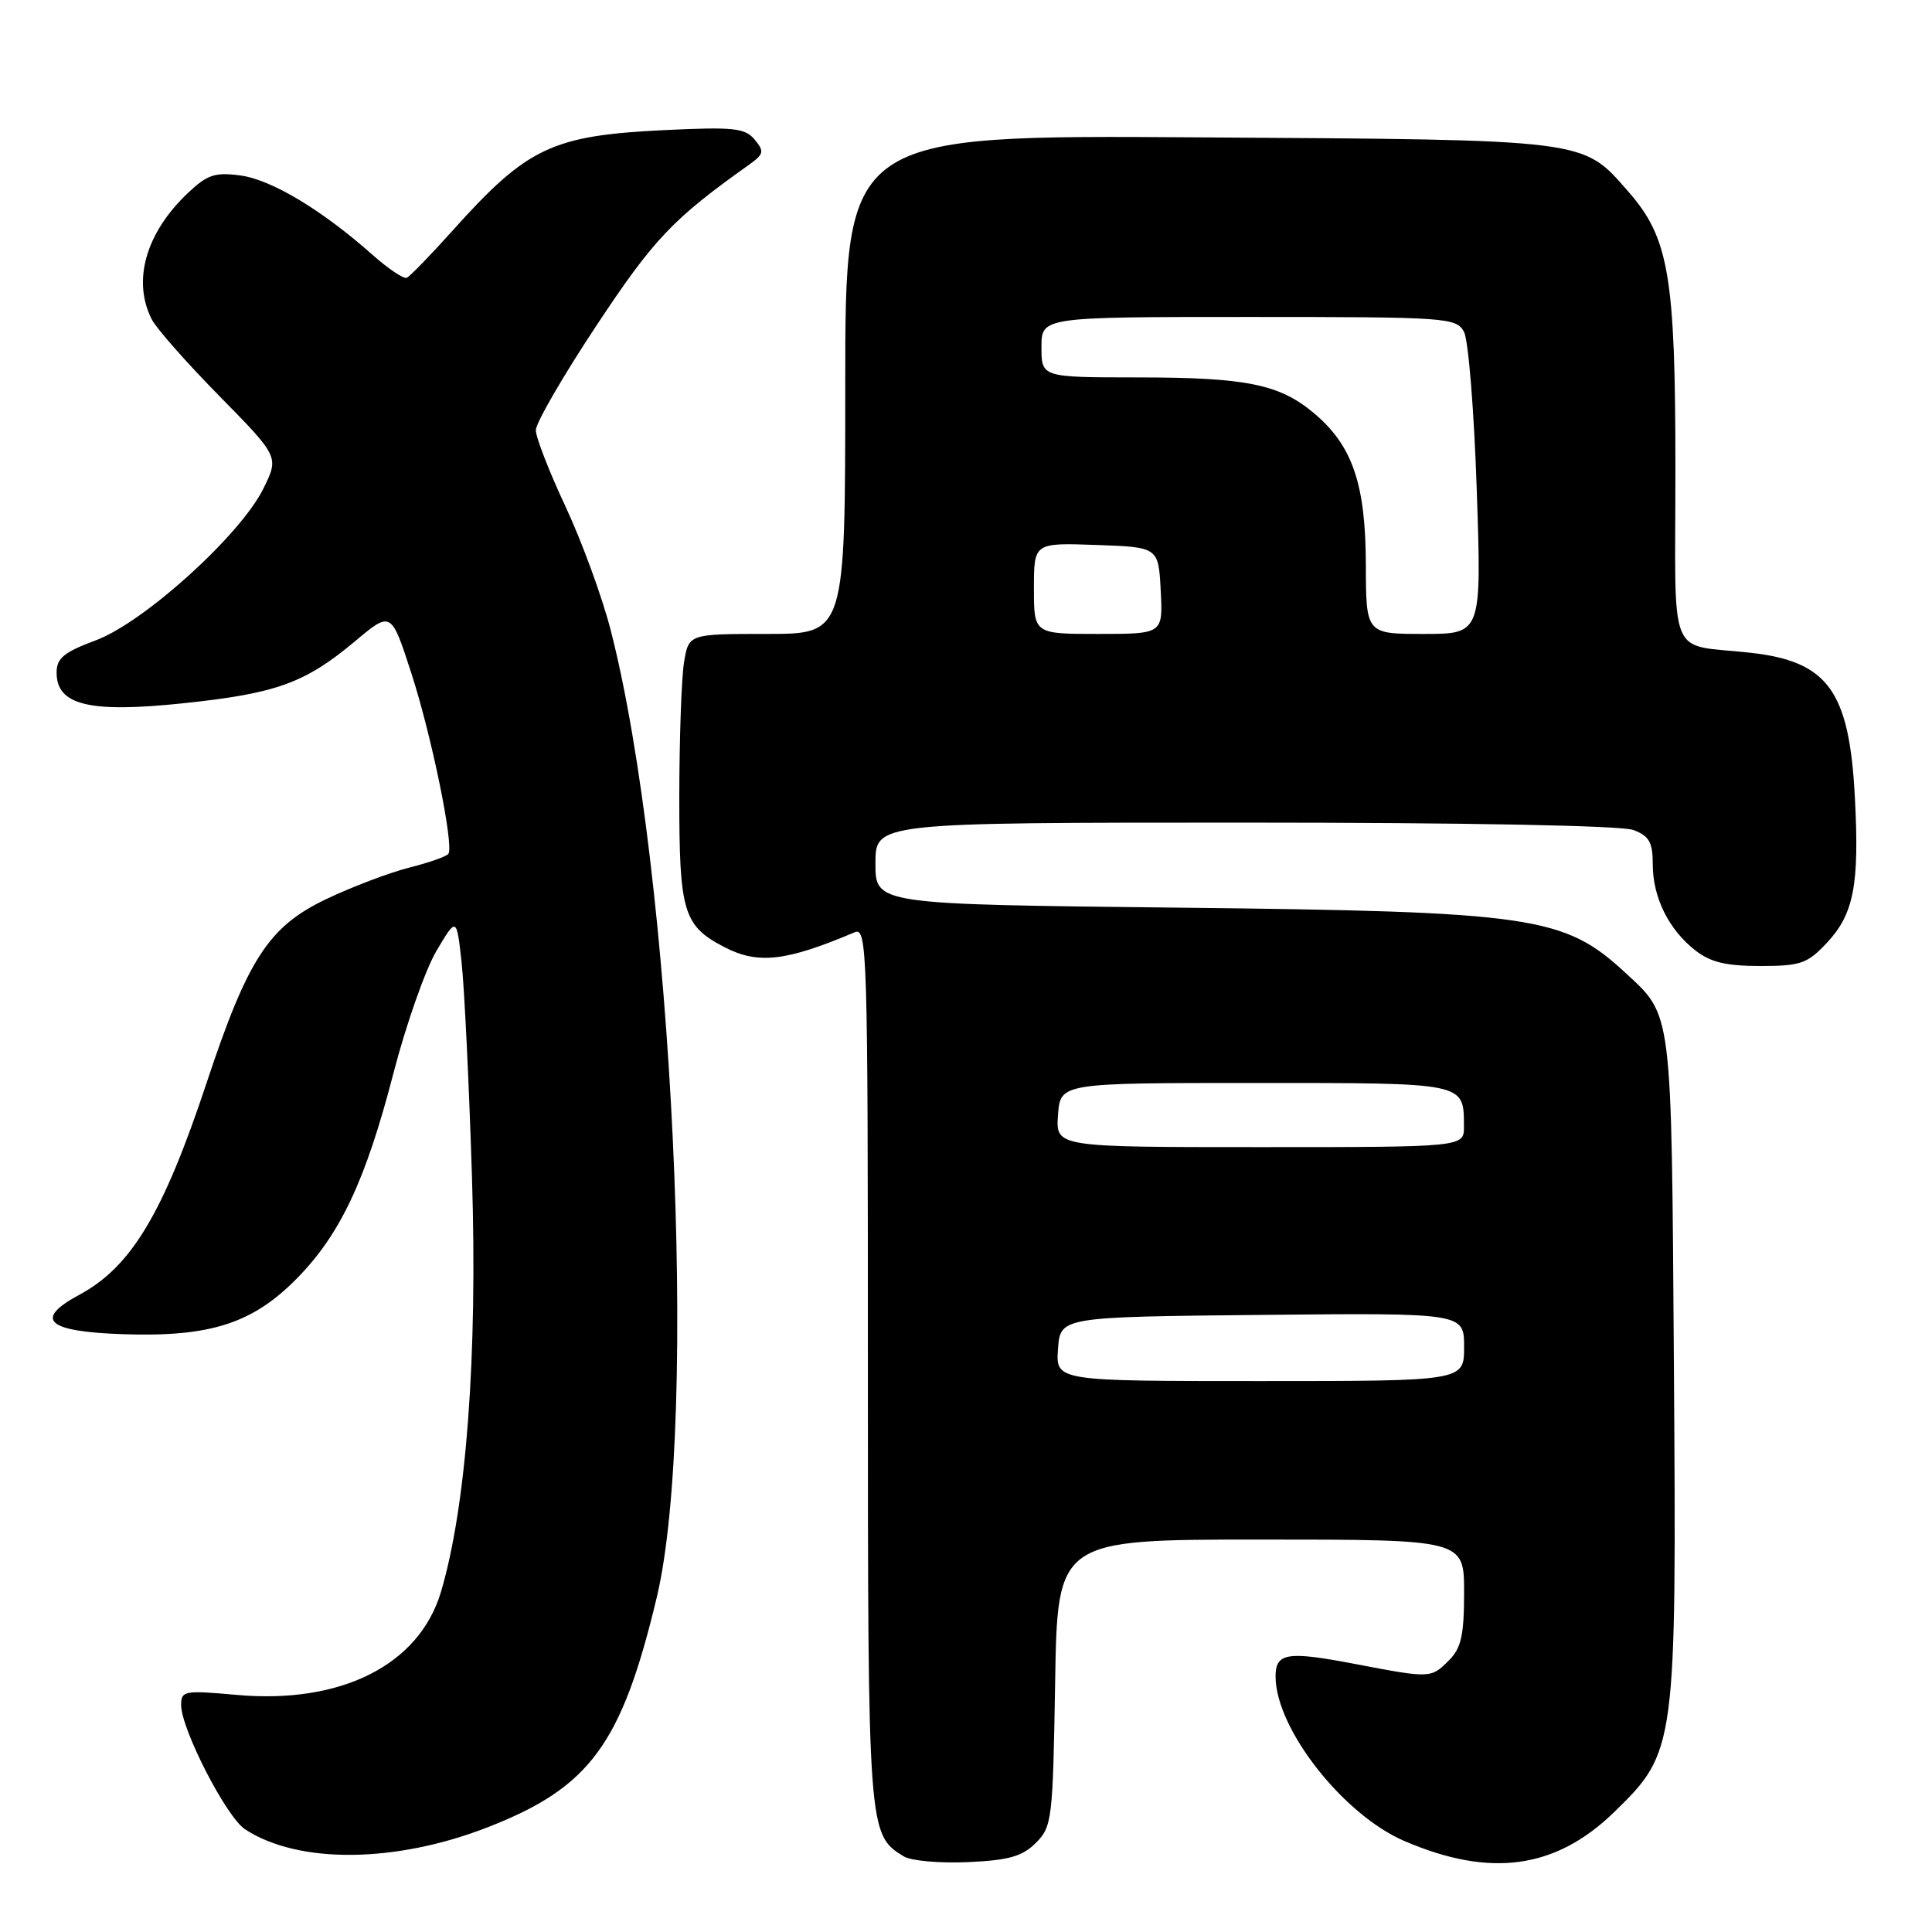 <?xml version="1.0" encoding="UTF-8" standalone="no"?>
<!DOCTYPE svg PUBLIC "-//W3C//DTD SVG 1.1//EN" "http://www.w3.org/Graphics/SVG/1.1/DTD/svg11.dtd" >
<svg xmlns="http://www.w3.org/2000/svg" xmlns:xlink="http://www.w3.org/1999/xlink" version="1.1" viewBox="0 0 256 256">
 <g >
 <path fill="currentColor"
d=" M 137.26 244.19 C 139.40 242.05 139.51 241.10 139.81 222.97 C 140.12 204.00 140.12 204.00 167.06 204.00 C 194.00 204.00 194.00 204.00 194.00 211.00 C 194.00 216.67 193.62 218.38 192.00 220.00 C 189.60 222.40 189.59 222.40 179.53 220.48 C 170.50 218.75 168.99 219.00 169.02 222.22 C 169.09 229.13 177.99 240.46 186.08 243.94 C 197.49 248.85 206.14 247.65 213.90 240.10 C 222.09 232.12 222.15 231.65 221.80 180.82 C 221.47 133.37 221.64 134.70 215.34 128.87 C 207.25 121.39 203.14 120.79 156.25 120.27 C 116.00 119.83 116.00 119.83 116.00 114.41 C 116.00 109.00 116.00 109.00 164.93 109.00 C 194.31 109.00 214.90 109.39 216.43 109.98 C 218.53 110.77 219.00 111.61 219.00 114.52 C 219.00 118.90 221.09 123.14 224.61 125.91 C 226.63 127.50 228.70 128.00 233.23 128.00 C 238.60 128.00 239.48 127.69 242.07 124.93 C 245.65 121.10 246.39 117.24 245.78 105.64 C 245.05 91.57 242.23 87.65 232.00 86.50 C 220.80 85.24 222.00 88.16 222.00 62.16 C 222.00 36.50 221.15 31.52 215.72 25.34 C 209.63 18.40 210.72 18.53 158.75 18.20 C 112.00 17.89 112.00 17.89 112.00 50.95 C 112.00 84.00 112.00 84.00 101.63 84.00 C 91.26 84.00 91.26 84.00 90.64 87.75 C 90.30 89.81 90.02 97.81 90.01 105.53 C 90.00 120.88 90.54 122.68 96.01 125.51 C 100.46 127.81 104.17 127.38 113.25 123.53 C 114.91 122.83 115.00 125.94 115.00 180.94 C 115.00 242.81 115.02 243.07 119.75 245.98 C 120.71 246.57 124.54 246.91 128.26 246.74 C 133.66 246.50 135.46 245.99 137.26 244.19 Z  M 64.68 242.10 C 78.18 236.83 82.37 231.12 87.02 211.68 C 92.60 188.30 89.13 115.41 80.92 83.50 C 79.79 79.10 77.09 71.73 74.93 67.11 C 72.77 62.50 71.00 57.95 71.00 57.00 C 71.00 56.05 74.61 49.81 79.03 43.14 C 86.61 31.69 89.12 29.03 99.18 21.88 C 101.22 20.43 101.31 20.08 100.00 18.50 C 98.72 16.96 97.23 16.80 88.02 17.24 C 73.17 17.96 69.88 19.51 60.02 30.50 C 57.06 33.80 54.30 36.64 53.89 36.81 C 53.48 36.98 51.42 35.60 49.32 33.73 C 42.67 27.83 35.96 23.80 31.86 23.25 C 28.47 22.80 27.46 23.14 24.86 25.61 C 19.31 30.88 17.51 37.21 20.11 42.32 C 20.72 43.52 24.77 48.11 29.10 52.51 C 36.98 60.53 36.98 60.53 34.89 64.76 C 31.84 70.92 19.10 82.45 12.71 84.84 C 8.46 86.42 7.50 87.21 7.50 89.13 C 7.50 93.43 11.82 94.49 24.15 93.20 C 36.56 91.91 40.40 90.53 47.02 84.99 C 51.83 80.95 51.83 80.95 54.51 89.22 C 57.18 97.46 60.15 111.93 59.42 113.13 C 59.21 113.47 56.89 114.29 54.27 114.95 C 51.65 115.61 46.68 117.49 43.24 119.13 C 35.61 122.77 32.84 127.02 27.37 143.50 C 21.64 160.77 17.39 167.86 10.54 171.55 C 4.40 174.85 6.19 176.46 16.38 176.79 C 27.86 177.17 33.45 175.37 39.31 169.43 C 45.08 163.58 48.45 156.43 52.13 142.22 C 53.80 135.77 56.37 128.47 57.83 126.00 C 60.50 121.50 60.50 121.50 61.16 127.50 C 61.53 130.80 62.15 143.62 62.54 156.00 C 63.29 179.62 61.80 199.58 58.43 210.93 C 55.55 220.62 45.19 225.84 31.32 224.58 C 24.45 223.96 24.00 224.04 24.00 225.91 C 24.00 229.11 29.99 240.77 32.47 242.39 C 39.52 247.01 52.39 246.90 64.68 242.10 Z  M 140.19 178.75 C 140.50 174.50 140.50 174.50 167.25 174.23 C 194.00 173.97 194.00 173.97 194.00 178.48 C 194.00 183.00 194.00 183.00 166.94 183.00 C 139.89 183.00 139.89 183.00 140.19 178.75 Z  M 140.19 147.75 C 140.50 143.50 140.50 143.50 166.29 143.50 C 194.38 143.50 193.95 143.41 193.98 149.25 C 194.00 152.00 194.00 152.00 166.94 152.00 C 139.89 152.00 139.89 152.00 140.19 147.75 Z  M 137.00 77.96 C 137.00 71.92 137.00 71.92 145.25 72.21 C 153.50 72.50 153.50 72.50 153.80 78.25 C 154.10 84.00 154.10 84.00 145.55 84.00 C 137.00 84.00 137.00 84.00 137.00 77.96 Z  M 180.98 74.75 C 180.95 64.12 179.21 59.04 174.11 54.75 C 169.55 50.91 165.13 50.01 150.75 50.01 C 138.00 50.00 138.00 50.00 138.00 46.00 C 138.00 42.00 138.00 42.00 165.46 42.00 C 191.79 42.00 192.97 42.08 193.99 43.98 C 194.57 45.06 195.33 54.51 195.68 64.98 C 196.32 84.00 196.32 84.00 188.66 84.00 C 181.00 84.00 181.00 84.00 180.98 74.75 Z "/>
</g>
</svg>